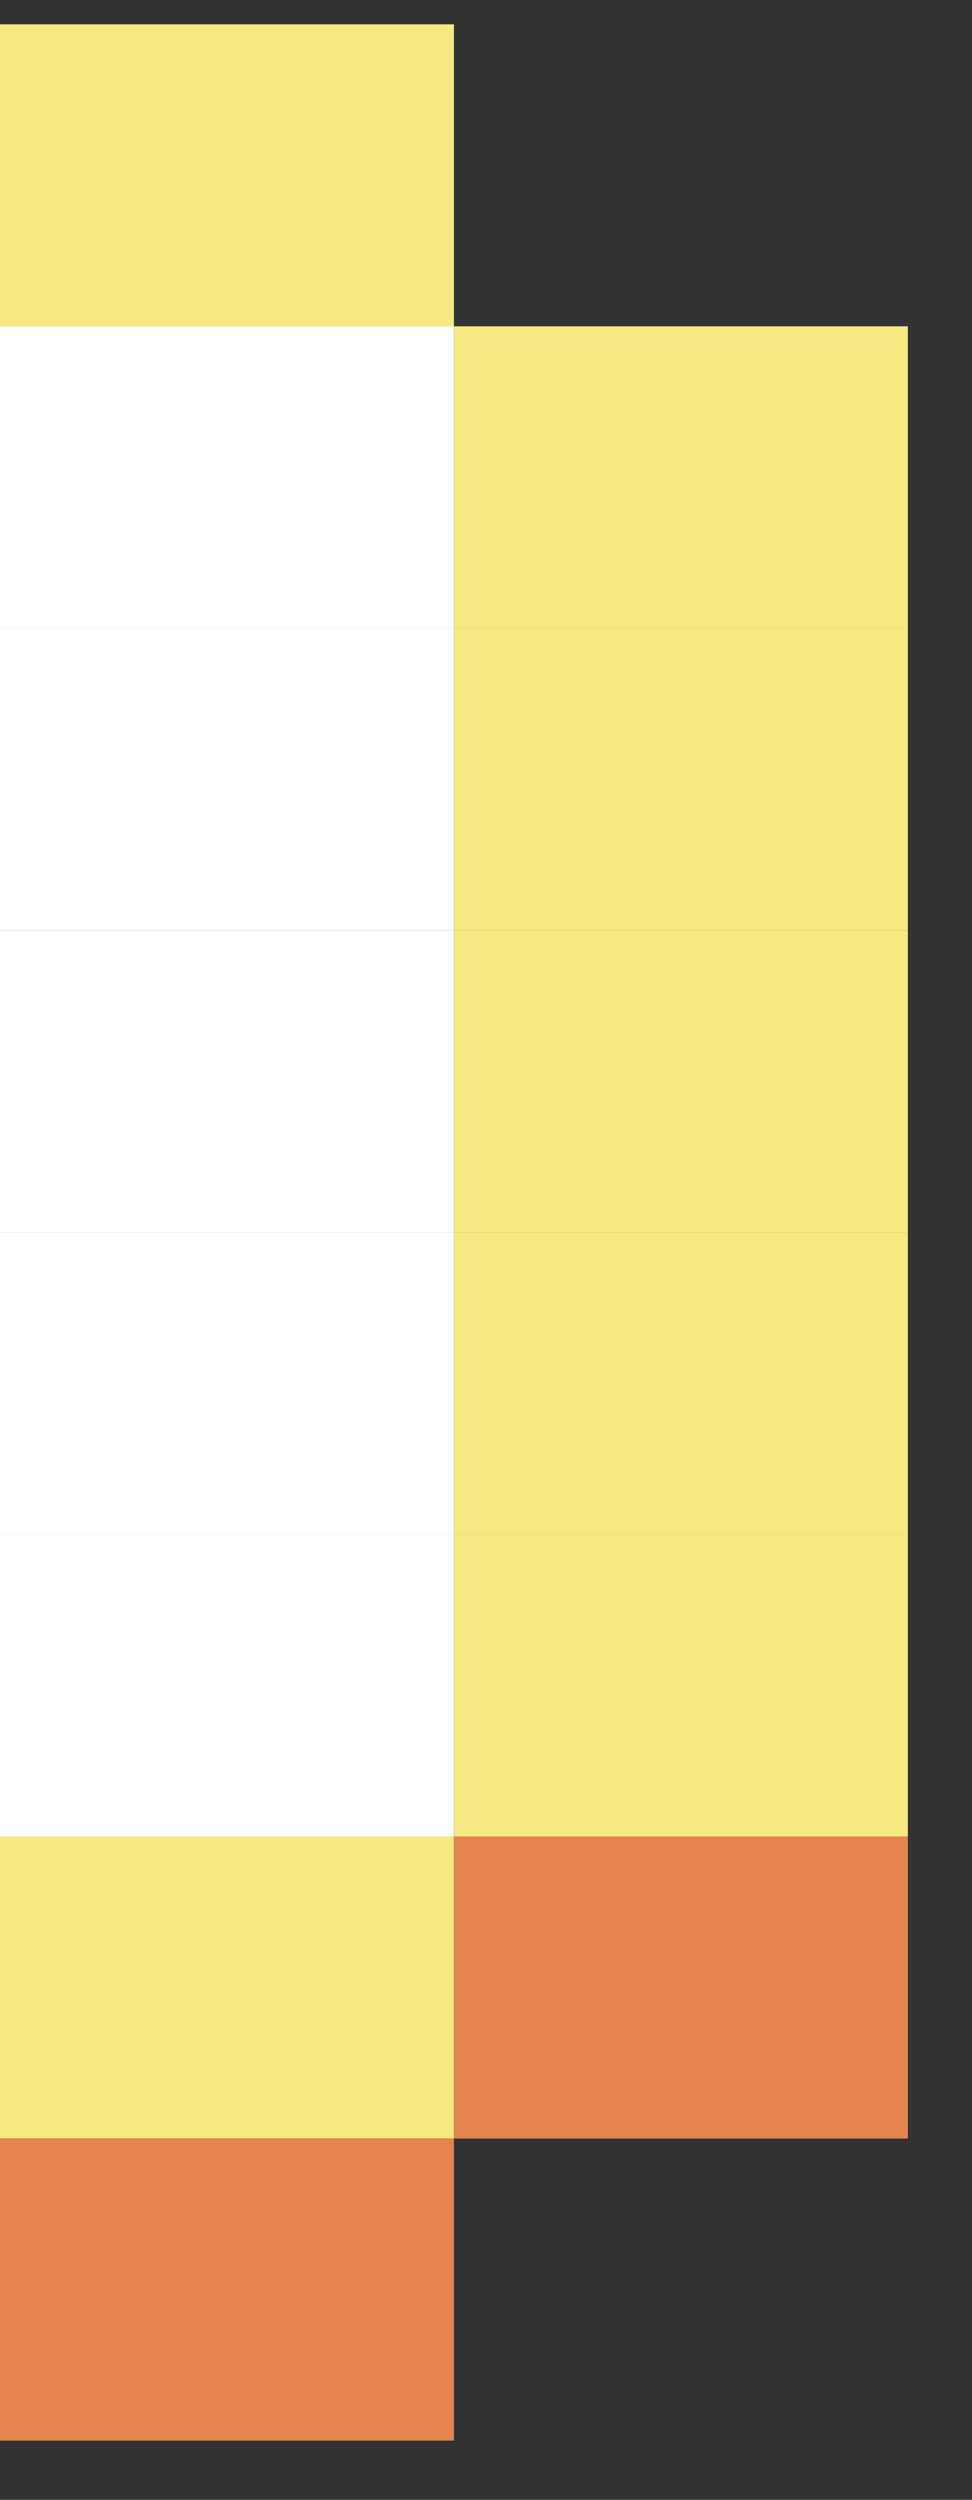 <svg width="14" height="36" viewBox="0 0 14 36" fill="none" xmlns="http://www.w3.org/2000/svg">
<rect x="0" y="0" width="14" height="36" fill="#333333" stroke="none"/>
<rect y="26.447" width="6.538" height="4.35" fill="#F5E982"/>
<rect x="6.538" y="22.098" width="6.538" height="4.35" fill="#F5E982"/>
<rect x="6.538" y="17.748" width="6.538" height="4.35" fill="#F5E982"/>
<rect x="6.538" y="13.399" width="6.538" height="4.35" fill="#F5E982"/>
<rect x="6.538" y="9.049" width="6.538" height="4.35" fill="#F5E982"/>
<rect x="6.538" y="4.699" width="6.538" height="4.35" fill="#F5E982"/>
<rect y="0.35" width="6.538" height="4.35" fill="#F5E982"/>
<rect y="22.098" width="6.538" height="4.35" fill="white"/>
<rect y="17.748" width="6.538" height="4.35" fill="white"/>
<rect y="13.399" width="6.538" height="4.35" fill="white"/>
<rect y="9.049" width="6.538" height="4.35" fill="white"/>
<rect y="4.699" width="6.538" height="4.35" fill="white"/>
<rect y="30.797" width="6.538" height="4.35" fill="#E6844F"/>
<rect x="6.538" y="26.447" width="6.538" height="4.35" fill="#E6844F"/>
</svg>
